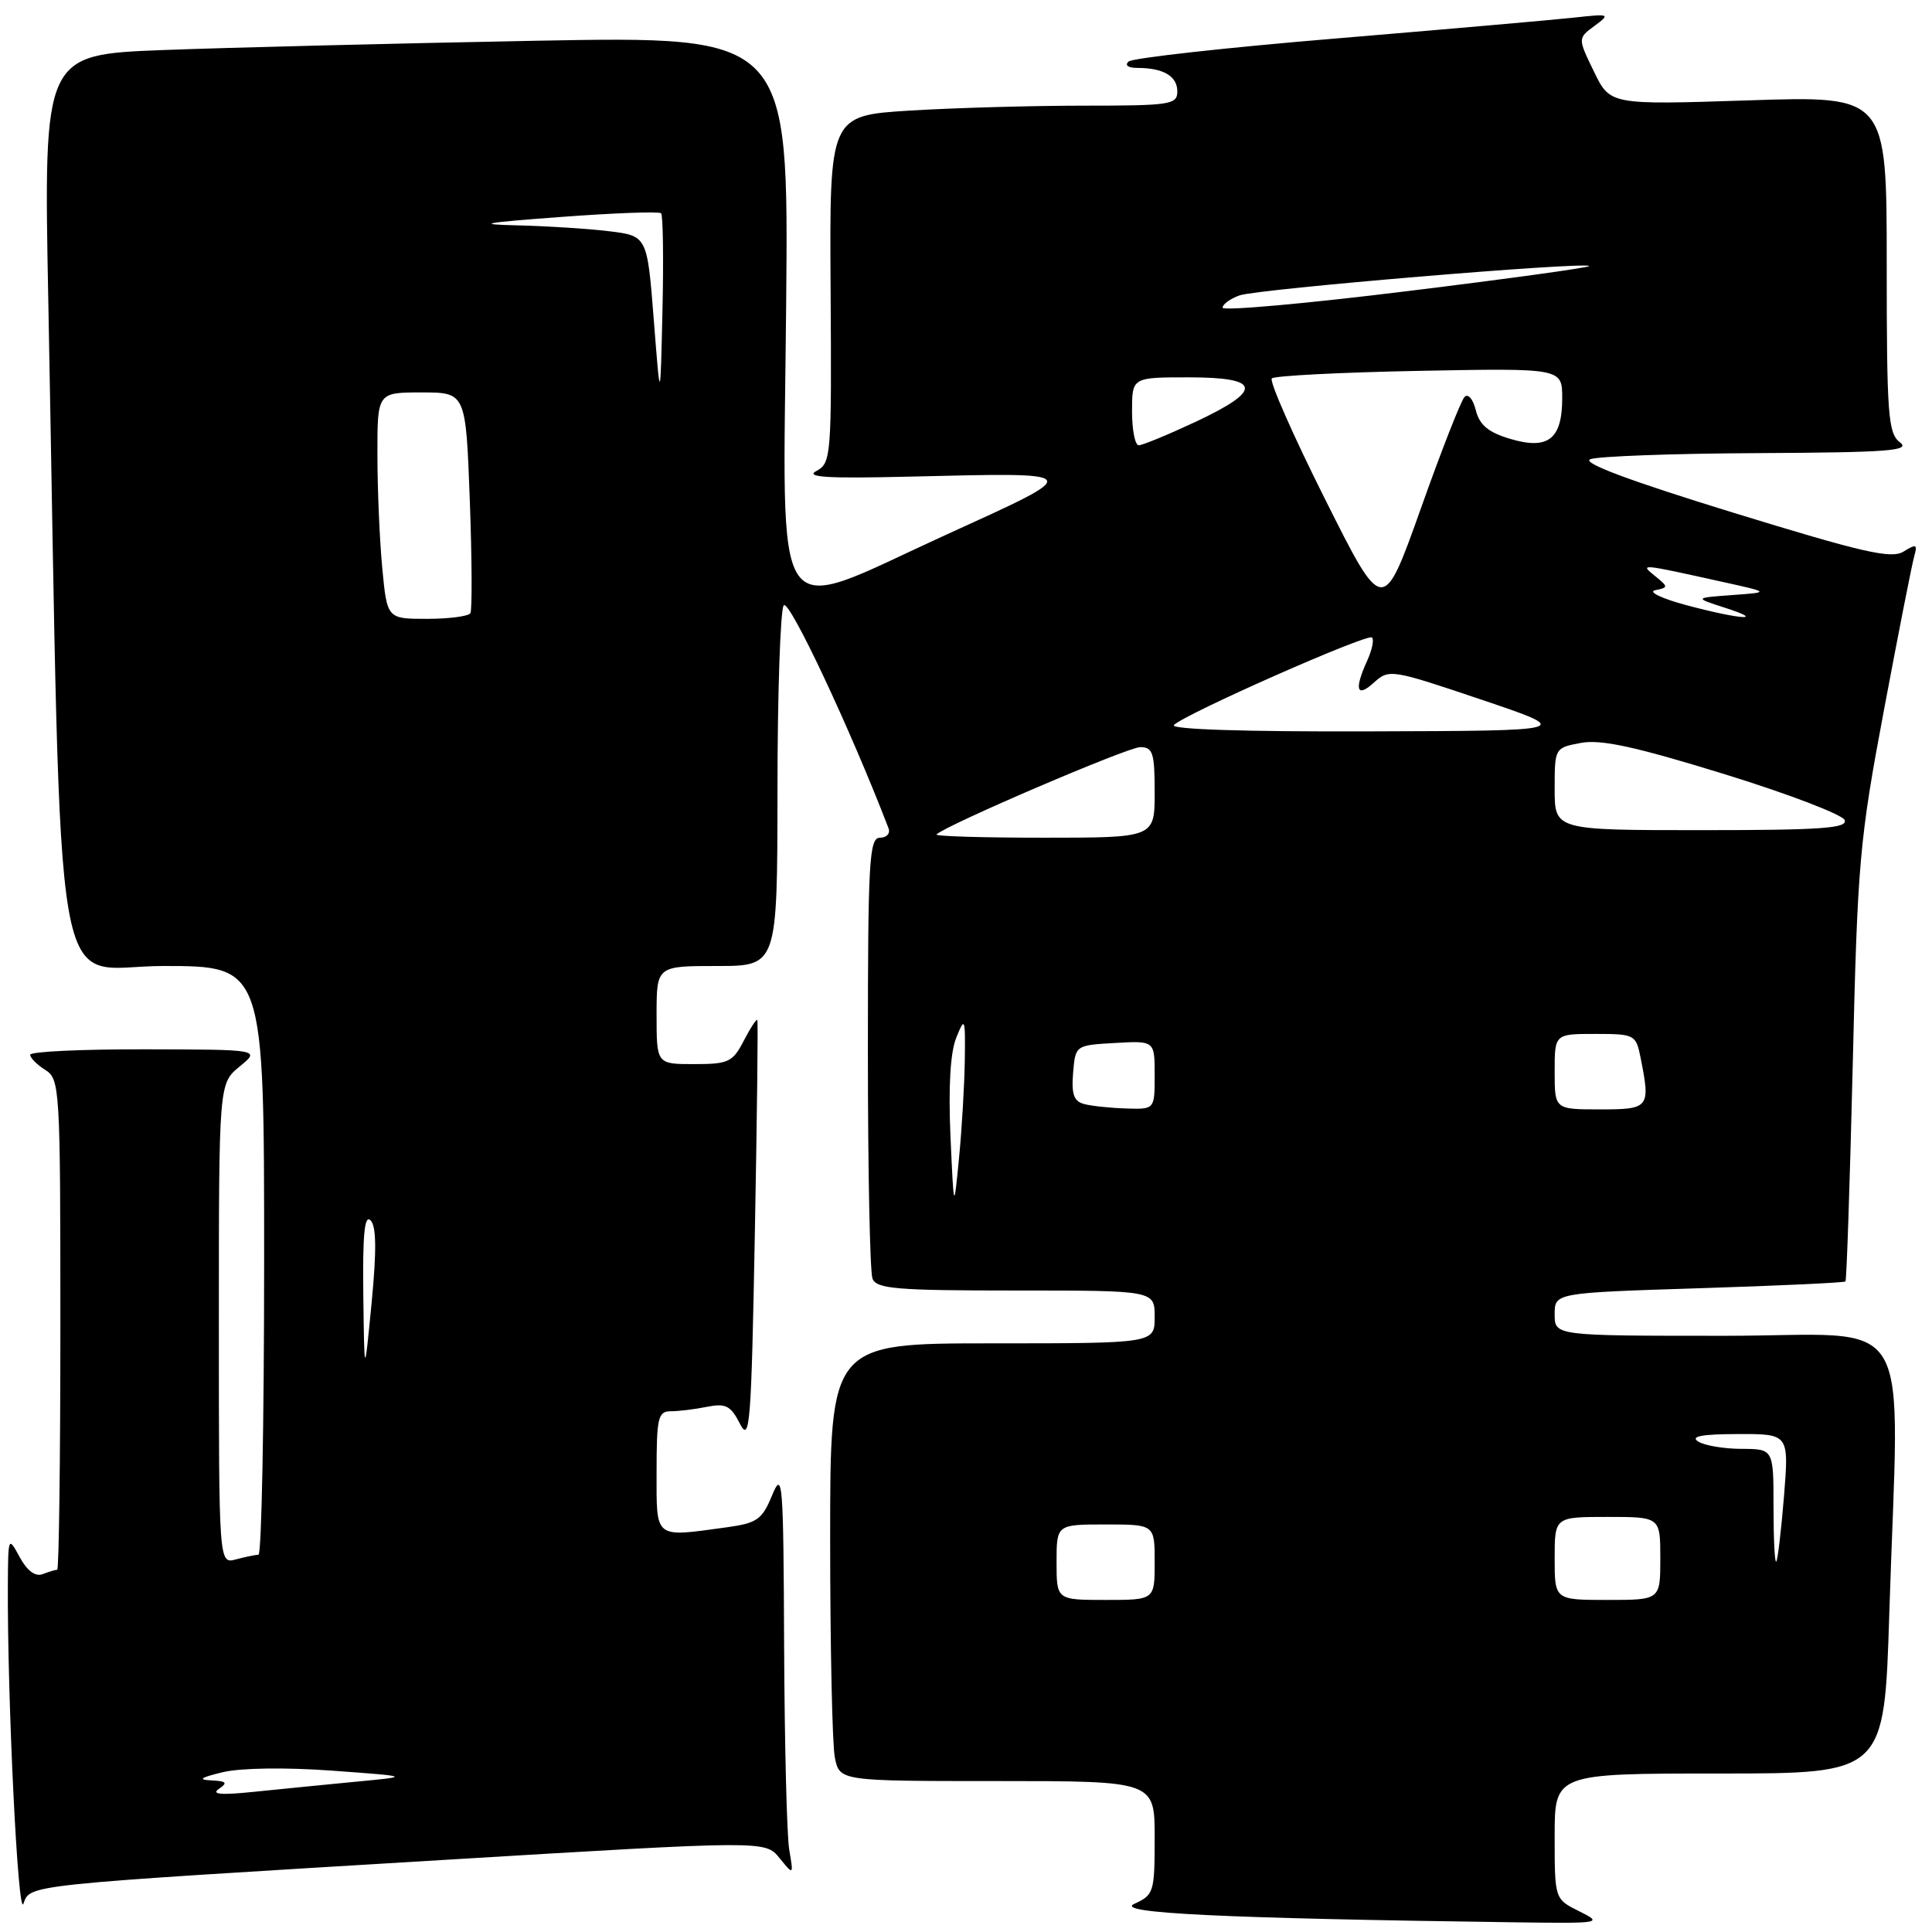<?xml version="1.0" encoding="UTF-8" standalone="no"?>
<!DOCTYPE svg PUBLIC "-//W3C//DTD SVG 1.1//EN" "http://www.w3.org/Graphics/SVG/1.1/DTD/svg11.dtd" >
<svg xmlns="http://www.w3.org/2000/svg" xmlns:xlink="http://www.w3.org/1999/xlink" version="1.1" viewBox="0 0 256 256">
 <g >
 <path fill="currentColor"
d=" M 209.25 253.25 C 206.00 251.64 206.00 251.64 206.00 243.32 C 206.00 235.00 206.00 235.00 227.84 235.00 C 249.68 235.00 249.68 235.00 250.34 213.84 C 251.63 172.59 254.24 177.00 228.50 177.00 C 206.00 177.00 206.00 177.00 206.00 174.16 C 206.00 171.31 206.00 171.31 225.12 170.70 C 235.64 170.37 244.37 169.96 244.53 169.80 C 244.69 169.63 245.12 156.68 245.50 141.00 C 246.13 114.22 246.38 111.38 249.65 94.00 C 251.56 83.83 253.36 74.68 253.65 73.69 C 254.10 72.12 253.91 72.04 252.24 73.08 C 250.63 74.09 246.92 73.24 229.62 67.92 C 215.85 63.68 209.53 61.31 210.72 60.85 C 211.70 60.46 221.72 60.09 233.00 60.04 C 250.27 59.95 253.22 59.73 251.75 58.61 C 250.18 57.41 250.00 55.05 250.00 34.98 C 250.00 12.69 250.00 12.69 231.68 13.30 C 213.35 13.90 213.35 13.90 211.21 9.49 C 209.06 5.07 209.06 5.07 211.28 3.43 C 213.42 1.85 213.32 1.81 208.50 2.34 C 205.75 2.64 191.57 3.88 177.00 5.10 C 162.43 6.31 150.07 7.69 149.55 8.15 C 148.99 8.65 149.48 9.00 150.72 9.00 C 154.15 9.00 156.00 10.09 156.00 12.11 C 156.00 13.86 155.10 14.00 143.66 14.00 C 136.87 14.00 126.49 14.29 120.61 14.65 C 109.91 15.31 109.91 15.31 110.06 38.31 C 110.20 60.53 110.14 61.35 108.17 62.41 C 106.63 63.23 109.64 63.42 120.31 63.16 C 144.08 62.60 143.94 62.39 125.25 70.91 C 101.79 81.61 103.77 84.47 104.17 40.38 C 104.50 4.78 104.50 4.78 71.00 5.40 C 52.57 5.75 30.36 6.30 21.64 6.63 C 5.77 7.24 5.77 7.24 6.40 39.87 C 8.25 137.36 6.64 128.00 21.62 128.00 C 35.00 128.00 35.00 128.00 35.00 167.00 C 35.00 188.45 34.66 206.01 34.25 206.01 C 33.84 206.02 32.49 206.30 31.25 206.63 C 29.00 207.23 29.00 207.23 29.00 175.40 C 29.00 143.58 29.00 143.58 31.75 141.32 C 34.50 139.07 34.50 139.07 19.25 139.04 C 10.86 139.02 4.00 139.34 4.00 139.76 C 4.00 140.18 4.90 141.08 6.00 141.77 C 7.93 142.98 8.00 144.10 8.00 175.51 C 8.00 193.38 7.81 208.00 7.58 208.00 C 7.35 208.00 6.48 208.26 5.66 208.58 C 4.68 208.95 3.61 208.16 2.61 206.33 C 1.10 203.54 1.08 203.59 1.04 210.00 C 0.96 224.99 2.38 254.21 3.10 252.26 C 4.05 249.69 2.86 249.82 58.95 246.44 C 101.40 243.88 101.40 243.88 103.28 246.19 C 105.16 248.50 105.16 248.50 104.58 245.12 C 104.26 243.27 103.96 231.12 103.90 218.12 C 103.81 196.18 103.70 194.76 102.31 198.13 C 100.98 201.36 100.33 201.82 96.27 202.38 C 86.59 203.70 87.00 204.03 87.00 195.00 C 87.00 187.84 87.20 187.00 88.88 187.00 C 89.91 187.00 92.07 186.74 93.68 186.41 C 96.16 185.92 96.82 186.25 98.05 188.66 C 99.36 191.23 99.55 188.79 100.02 163.50 C 100.31 148.10 100.46 135.35 100.35 135.16 C 100.24 134.97 99.43 136.21 98.55 137.91 C 97.09 140.74 96.52 141.00 91.97 141.00 C 87.00 141.00 87.00 141.00 87.00 134.50 C 87.00 128.00 87.00 128.00 95.00 128.00 C 103.00 128.00 103.00 128.00 103.02 104.75 C 103.02 91.96 103.40 80.92 103.84 80.22 C 104.50 79.19 112.70 96.63 117.73 109.74 C 118.00 110.43 117.49 111.00 116.61 111.00 C 115.17 111.00 115.00 113.98 115.00 139.42 C 115.00 155.05 115.27 168.55 115.61 169.42 C 116.13 170.78 118.76 171.00 134.61 171.00 C 153.00 171.00 153.00 171.00 153.00 174.50 C 153.00 178.00 153.00 178.00 131.50 178.00 C 110.00 178.00 110.00 178.00 110.00 203.87 C 110.00 218.11 110.28 231.16 110.62 232.87 C 111.25 236.00 111.25 236.00 132.12 236.00 C 153.00 236.00 153.00 236.00 153.00 243.52 C 153.00 250.73 152.89 251.09 150.30 252.27 C 147.59 253.50 161.82 254.19 201.00 254.72 C 212.22 254.87 212.42 254.83 209.25 253.25 Z  M 29.00 237.04 C 30.21 236.22 30.02 236.01 28.00 235.91 C 26.16 235.83 26.55 235.54 29.50 234.83 C 31.87 234.26 37.78 234.17 44.00 234.62 C 54.50 235.39 54.50 235.39 47.00 236.10 C 42.88 236.50 36.80 237.10 33.50 237.44 C 29.30 237.87 27.95 237.76 29.00 237.04 Z  M 140.00 207.00 C 140.00 202.00 140.00 202.00 146.50 202.00 C 153.00 202.00 153.00 202.00 153.00 207.00 C 153.00 212.00 153.00 212.00 146.50 212.00 C 140.00 212.00 140.00 212.00 140.00 207.00 Z  M 206.00 206.50 C 206.00 201.00 206.00 201.00 213.00 201.00 C 220.00 201.00 220.00 201.00 220.00 206.50 C 220.00 212.00 220.00 212.00 213.00 212.00 C 206.00 212.00 206.00 212.00 206.00 206.50 Z  M 235.00 199.67 C 235.00 192.00 235.00 192.00 230.75 191.98 C 228.41 191.98 225.82 191.53 225.00 191.00 C 223.95 190.32 225.53 190.03 230.27 190.02 C 237.05 190.00 237.05 190.00 236.39 198.25 C 236.02 202.79 235.56 206.69 235.36 206.92 C 235.16 207.15 235.00 203.88 235.00 199.67 Z  M 48.14 171.55 C 48.04 163.61 48.30 160.90 49.10 161.70 C 49.87 162.47 49.91 165.66 49.24 172.65 C 48.28 182.50 48.28 182.50 48.14 171.55 Z  M 125.94 150.50 C 125.66 143.99 125.92 139.45 126.71 137.50 C 127.85 134.68 127.92 134.85 127.84 140.50 C 127.79 143.80 127.45 149.65 127.07 153.50 C 126.39 160.50 126.39 160.50 125.94 150.50 Z  M 143.69 146.30 C 142.29 145.94 141.96 145.02 142.19 142.17 C 142.50 138.50 142.50 138.50 147.75 138.20 C 153.00 137.90 153.00 137.90 153.00 142.45 C 153.00 147.00 153.00 147.00 149.25 146.88 C 147.19 146.82 144.69 146.56 143.69 146.30 Z  M 206.00 142.00 C 206.00 137.00 206.00 137.00 211.38 137.00 C 216.59 137.00 216.77 137.09 217.38 140.12 C 218.71 146.81 218.57 147.00 212.00 147.00 C 206.00 147.00 206.00 147.00 206.00 142.00 Z  M 124.09 110.57 C 125.32 109.34 149.44 99.00 151.08 99.00 C 152.76 99.00 153.00 99.75 153.00 105.00 C 153.00 111.00 153.00 111.00 138.33 111.00 C 130.27 111.00 123.86 110.81 124.09 110.57 Z  M 206.00 104.55 C 206.00 99.11 206.01 99.09 209.48 98.44 C 212.13 97.94 216.71 98.94 228.44 102.56 C 236.95 105.19 244.15 107.94 244.43 108.67 C 244.84 109.75 241.26 110.00 225.47 110.00 C 206.00 110.00 206.00 110.00 206.00 104.55 Z  M 155.55 96.07 C 157.08 94.56 181.23 83.89 181.80 84.47 C 182.09 84.76 181.80 86.14 181.16 87.54 C 179.41 91.39 179.76 92.53 182.05 90.45 C 184.06 88.63 184.35 88.68 196.30 92.71 C 208.50 96.83 208.50 96.83 181.55 96.91 C 164.86 96.97 154.96 96.64 155.55 96.07 Z  M 50.65 75.25 C 50.30 71.54 50.01 64.79 50.01 60.25 C 50.00 52.00 50.00 52.00 55.86 52.00 C 61.72 52.00 61.72 52.00 62.25 66.25 C 62.54 74.09 62.57 80.84 62.33 81.25 C 62.08 81.66 59.50 82.00 56.59 82.00 C 51.29 82.00 51.29 82.00 50.65 75.25 Z  M 223.50 80.20 C 220.20 79.32 218.32 78.42 219.32 78.21 C 221.08 77.84 221.08 77.78 219.32 76.34 C 217.25 74.66 217.16 74.65 228.50 77.16 C 234.50 78.49 234.50 78.49 229.50 78.85 C 224.50 79.22 224.50 79.22 228.50 80.51 C 234.17 82.33 230.66 82.11 223.50 80.20 Z  M 175.57 66.13 C 171.34 57.69 168.17 50.50 168.52 50.14 C 168.88 49.79 177.68 49.34 188.08 49.14 C 207.00 48.78 207.00 48.78 207.00 52.77 C 207.00 58.20 205.13 59.66 200.07 58.14 C 197.20 57.28 196.04 56.31 195.55 54.35 C 195.18 52.86 194.52 52.10 194.05 52.61 C 193.58 53.10 190.96 59.79 188.23 67.49 C 183.25 81.47 183.25 81.47 175.57 66.13 Z  M 150.00 54.50 C 150.00 50.00 150.00 50.00 157.50 50.00 C 167.16 50.00 167.41 51.68 158.39 55.91 C 154.75 57.61 151.38 59.00 150.89 59.00 C 150.40 59.00 150.00 56.98 150.00 54.50 Z  M 86.63 42.38 C 85.76 31.25 85.76 31.25 80.63 30.63 C 77.81 30.29 72.35 29.95 68.50 29.86 C 62.88 29.73 64.02 29.51 74.31 28.75 C 81.36 28.22 87.34 28.00 87.60 28.26 C 87.85 28.52 87.94 34.30 87.78 41.12 C 87.50 53.50 87.50 53.50 86.63 42.38 Z  M 162.00 40.77 C 162.00 40.32 163.01 39.58 164.25 39.14 C 166.55 38.30 209.99 34.66 210.58 35.25 C 210.76 35.43 199.91 36.93 186.46 38.58 C 173.00 40.24 162.00 41.22 162.00 40.77 Z "/>
</g>
</svg>
